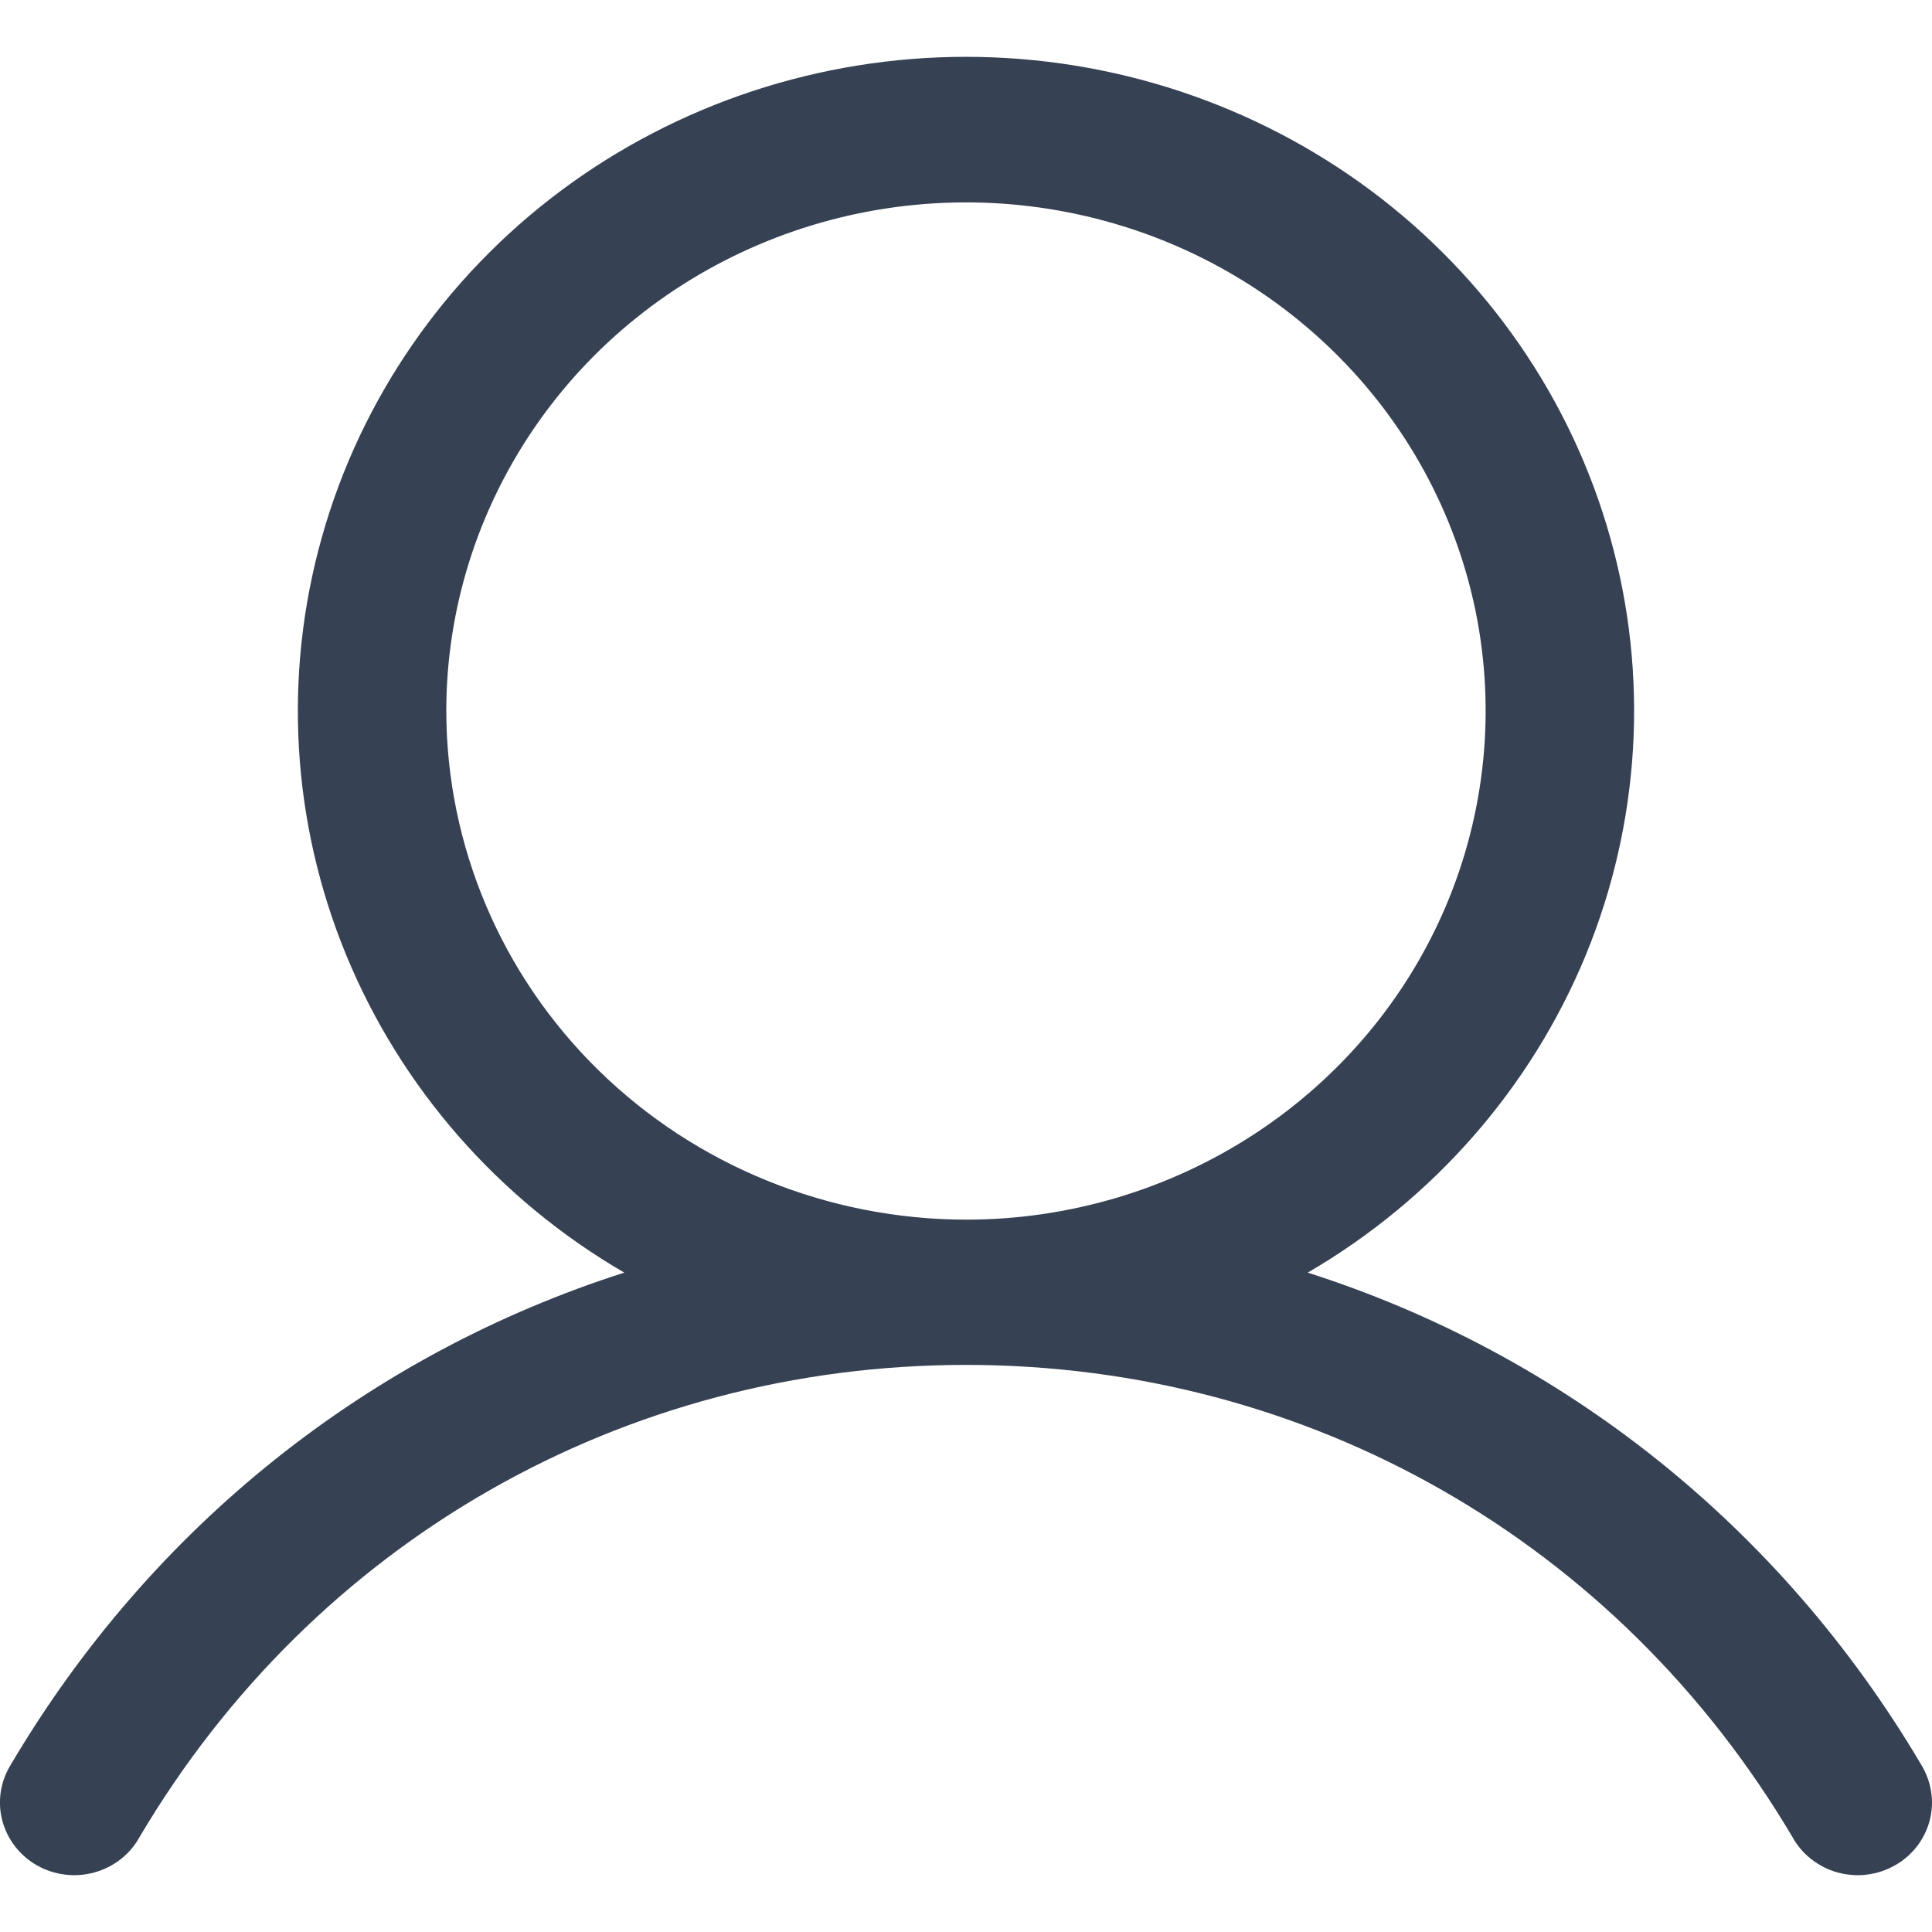<svg width="17" height="17" viewBox="0 0 17 17" fill="none" xmlns="http://www.w3.org/2000/svg">
<path d="M16.904 15.526C15.66 13.422 13.744 11.913 11.507 11.198C12.613 10.554 13.473 9.571 13.954 8.403C14.434 7.234 14.51 5.943 14.168 4.728C13.827 3.513 13.087 2.441 12.063 1.677C11.039 0.914 9.787 0.5 8.5 0.5C7.212 0.5 5.961 0.914 4.937 1.677C3.913 2.441 3.173 3.513 2.832 4.728C2.49 5.943 2.565 7.234 3.046 8.403C3.527 9.571 4.386 10.554 5.493 11.198C3.256 11.913 1.34 13.421 0.096 15.526C0.051 15.599 0.02 15.68 0.007 15.765C-0.006 15.849 -0.002 15.935 0.02 16.018C0.041 16.101 0.08 16.178 0.132 16.246C0.185 16.314 0.251 16.372 0.326 16.414C0.402 16.457 0.485 16.484 0.572 16.495C0.659 16.506 0.746 16.499 0.83 16.476C0.914 16.453 0.993 16.413 1.061 16.36C1.129 16.307 1.186 16.241 1.227 16.166C2.765 13.564 5.484 12.01 8.5 12.01C11.515 12.01 14.234 13.564 15.773 16.166C15.814 16.241 15.871 16.307 15.939 16.36C16.007 16.413 16.085 16.453 16.169 16.476C16.253 16.499 16.341 16.506 16.428 16.495C16.514 16.484 16.598 16.457 16.673 16.414C16.749 16.372 16.815 16.314 16.868 16.246C16.92 16.178 16.958 16.101 16.98 16.018C17.001 15.935 17.006 15.849 16.992 15.765C16.979 15.68 16.949 15.599 16.904 15.526ZM3.927 6.256C3.927 5.371 4.196 4.506 4.698 3.77C5.2 3.034 5.915 2.46 6.75 2.122C7.586 1.783 8.505 1.694 9.392 1.867C10.279 2.04 11.094 2.466 11.733 3.092C12.373 3.717 12.808 4.515 12.985 5.383C13.161 6.251 13.07 7.151 12.724 7.969C12.378 8.787 11.792 9.485 11.04 9.977C10.288 10.469 9.404 10.732 8.5 10.732C7.288 10.73 6.125 10.258 5.268 9.419C4.411 8.58 3.929 7.443 3.927 6.256Z" fill="#364153"/>
</svg>

